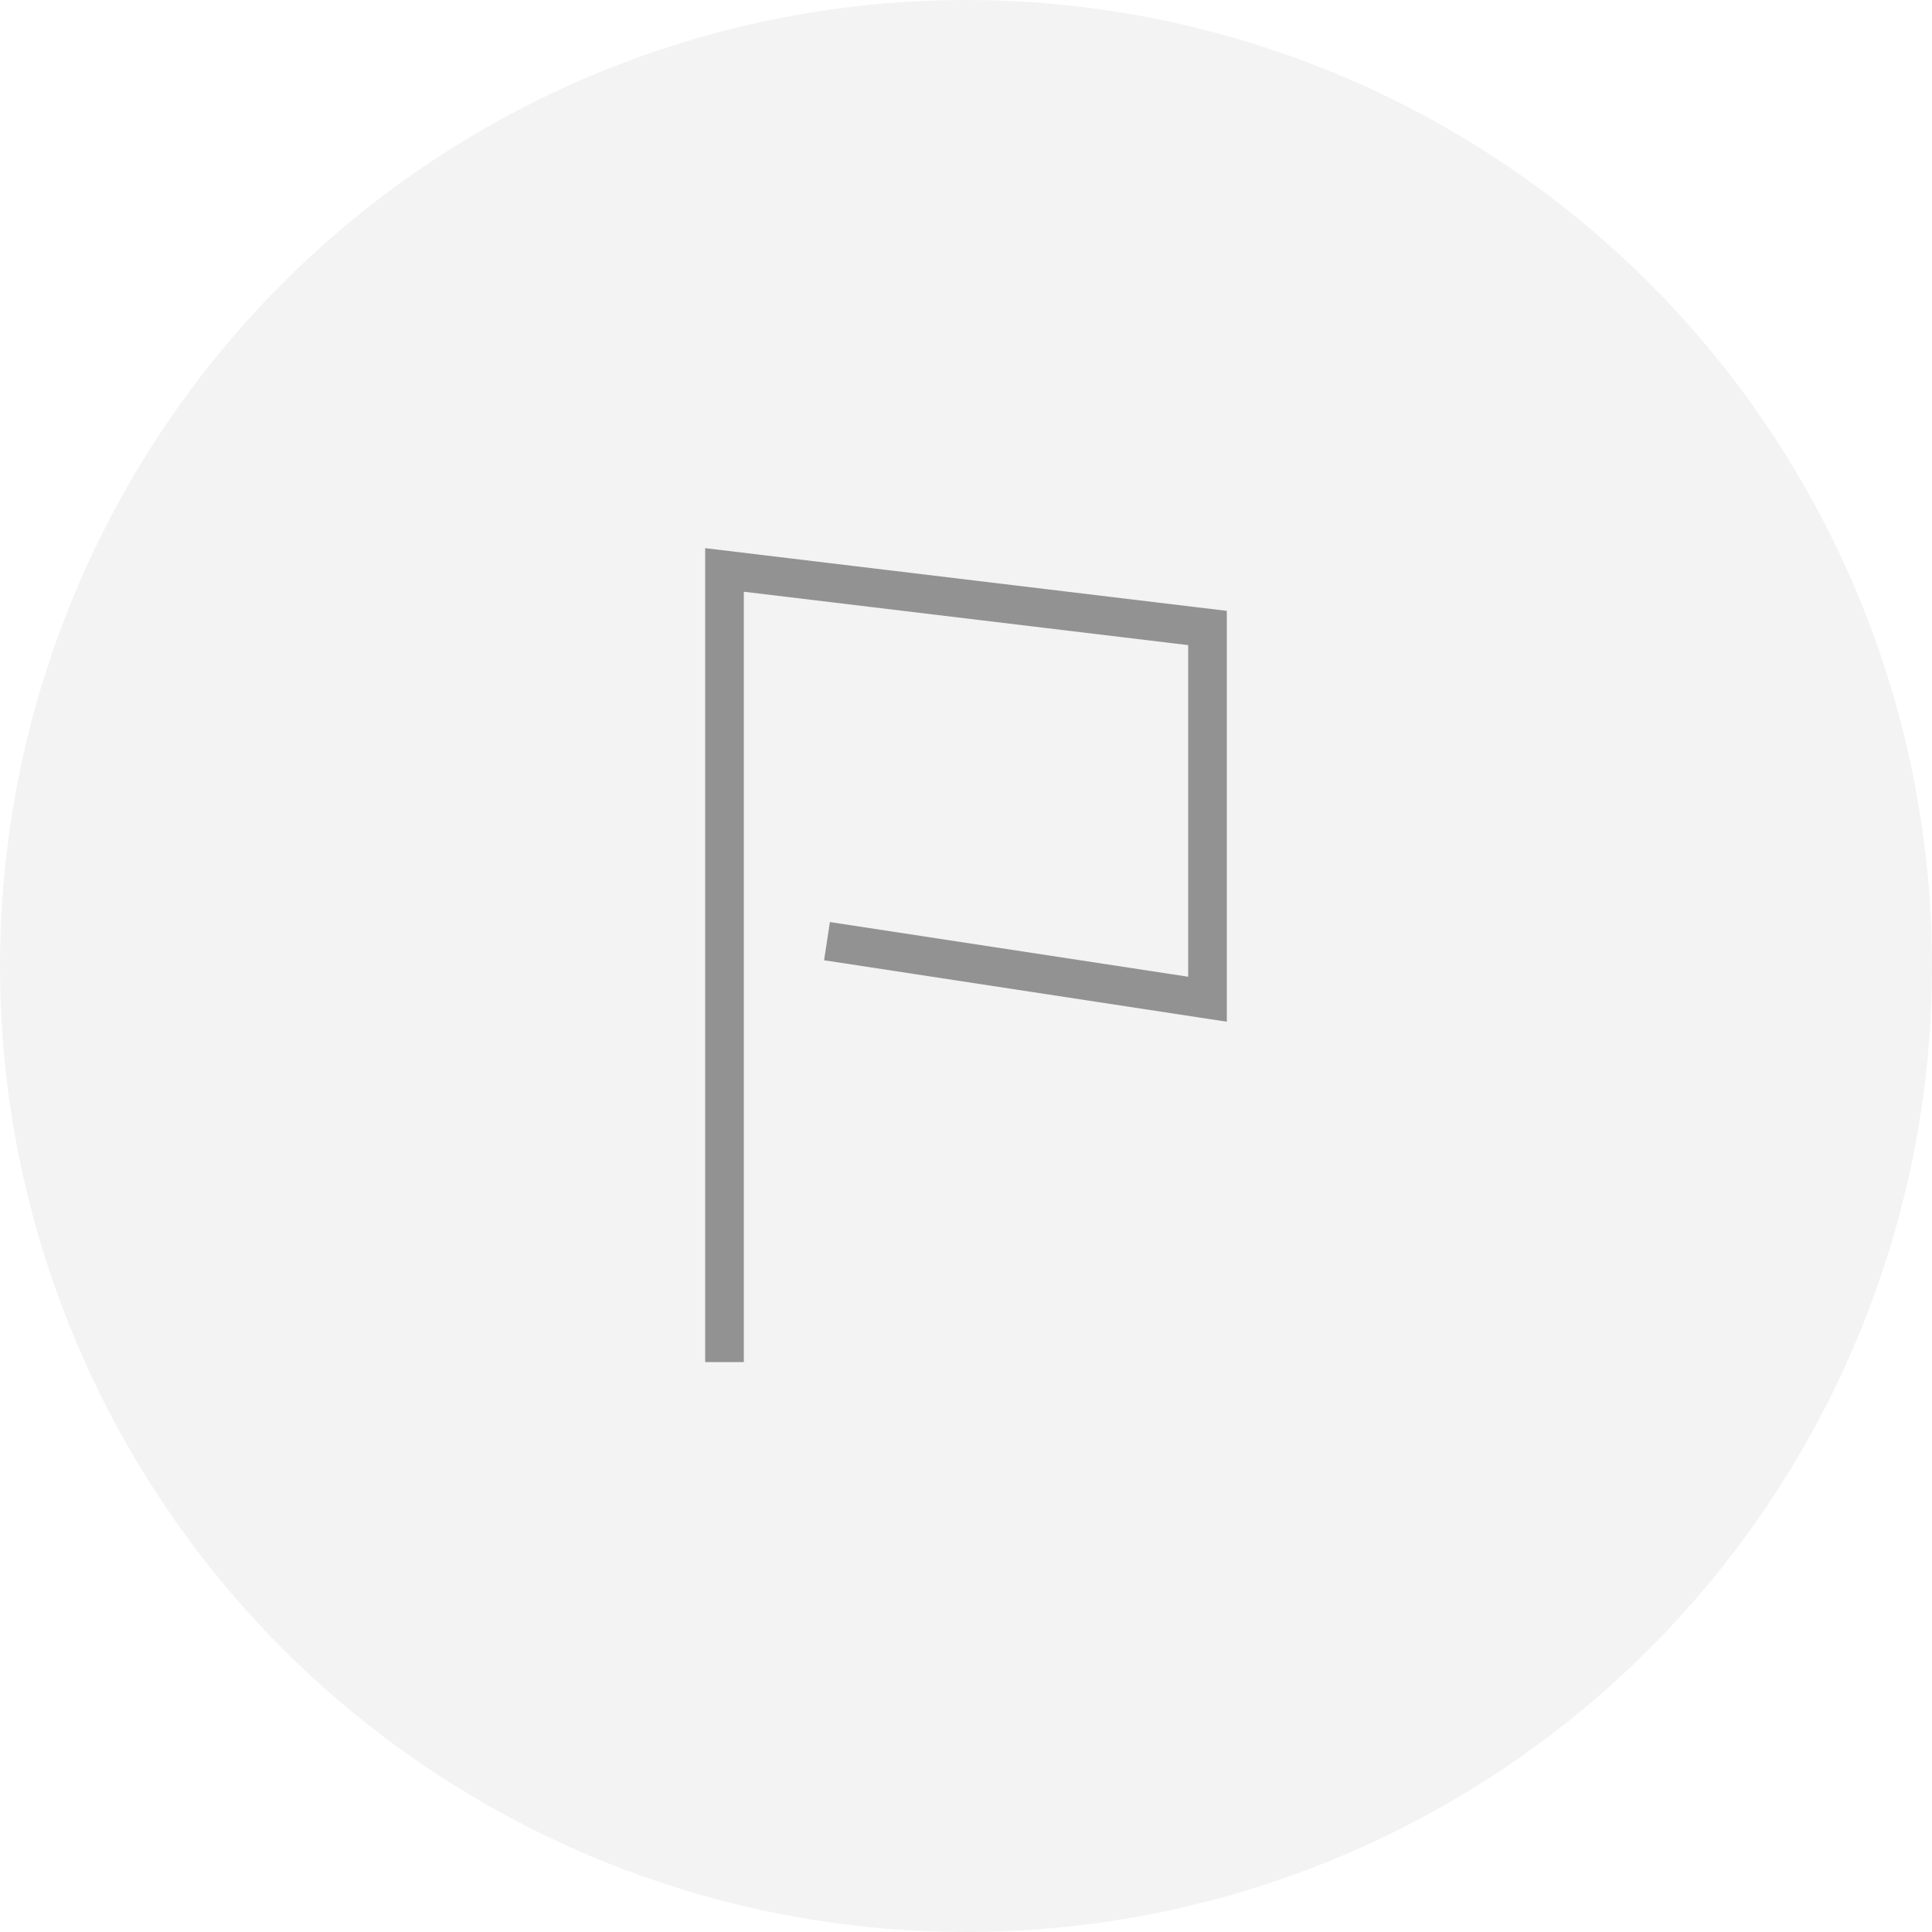 <svg xmlns="http://www.w3.org/2000/svg" width="200" height="200" viewBox="0 0 200 200">
    <g fill="none" fill-rule="evenodd">
        <circle cx="100" cy="100" r="100" fill="#000" opacity=".05"/>
        <path stroke="#333" stroke-width="4" d="M75 141V59l50 6.01v38.43l-39.39-6.012" opacity=".5"/>
    </g>
</svg>
